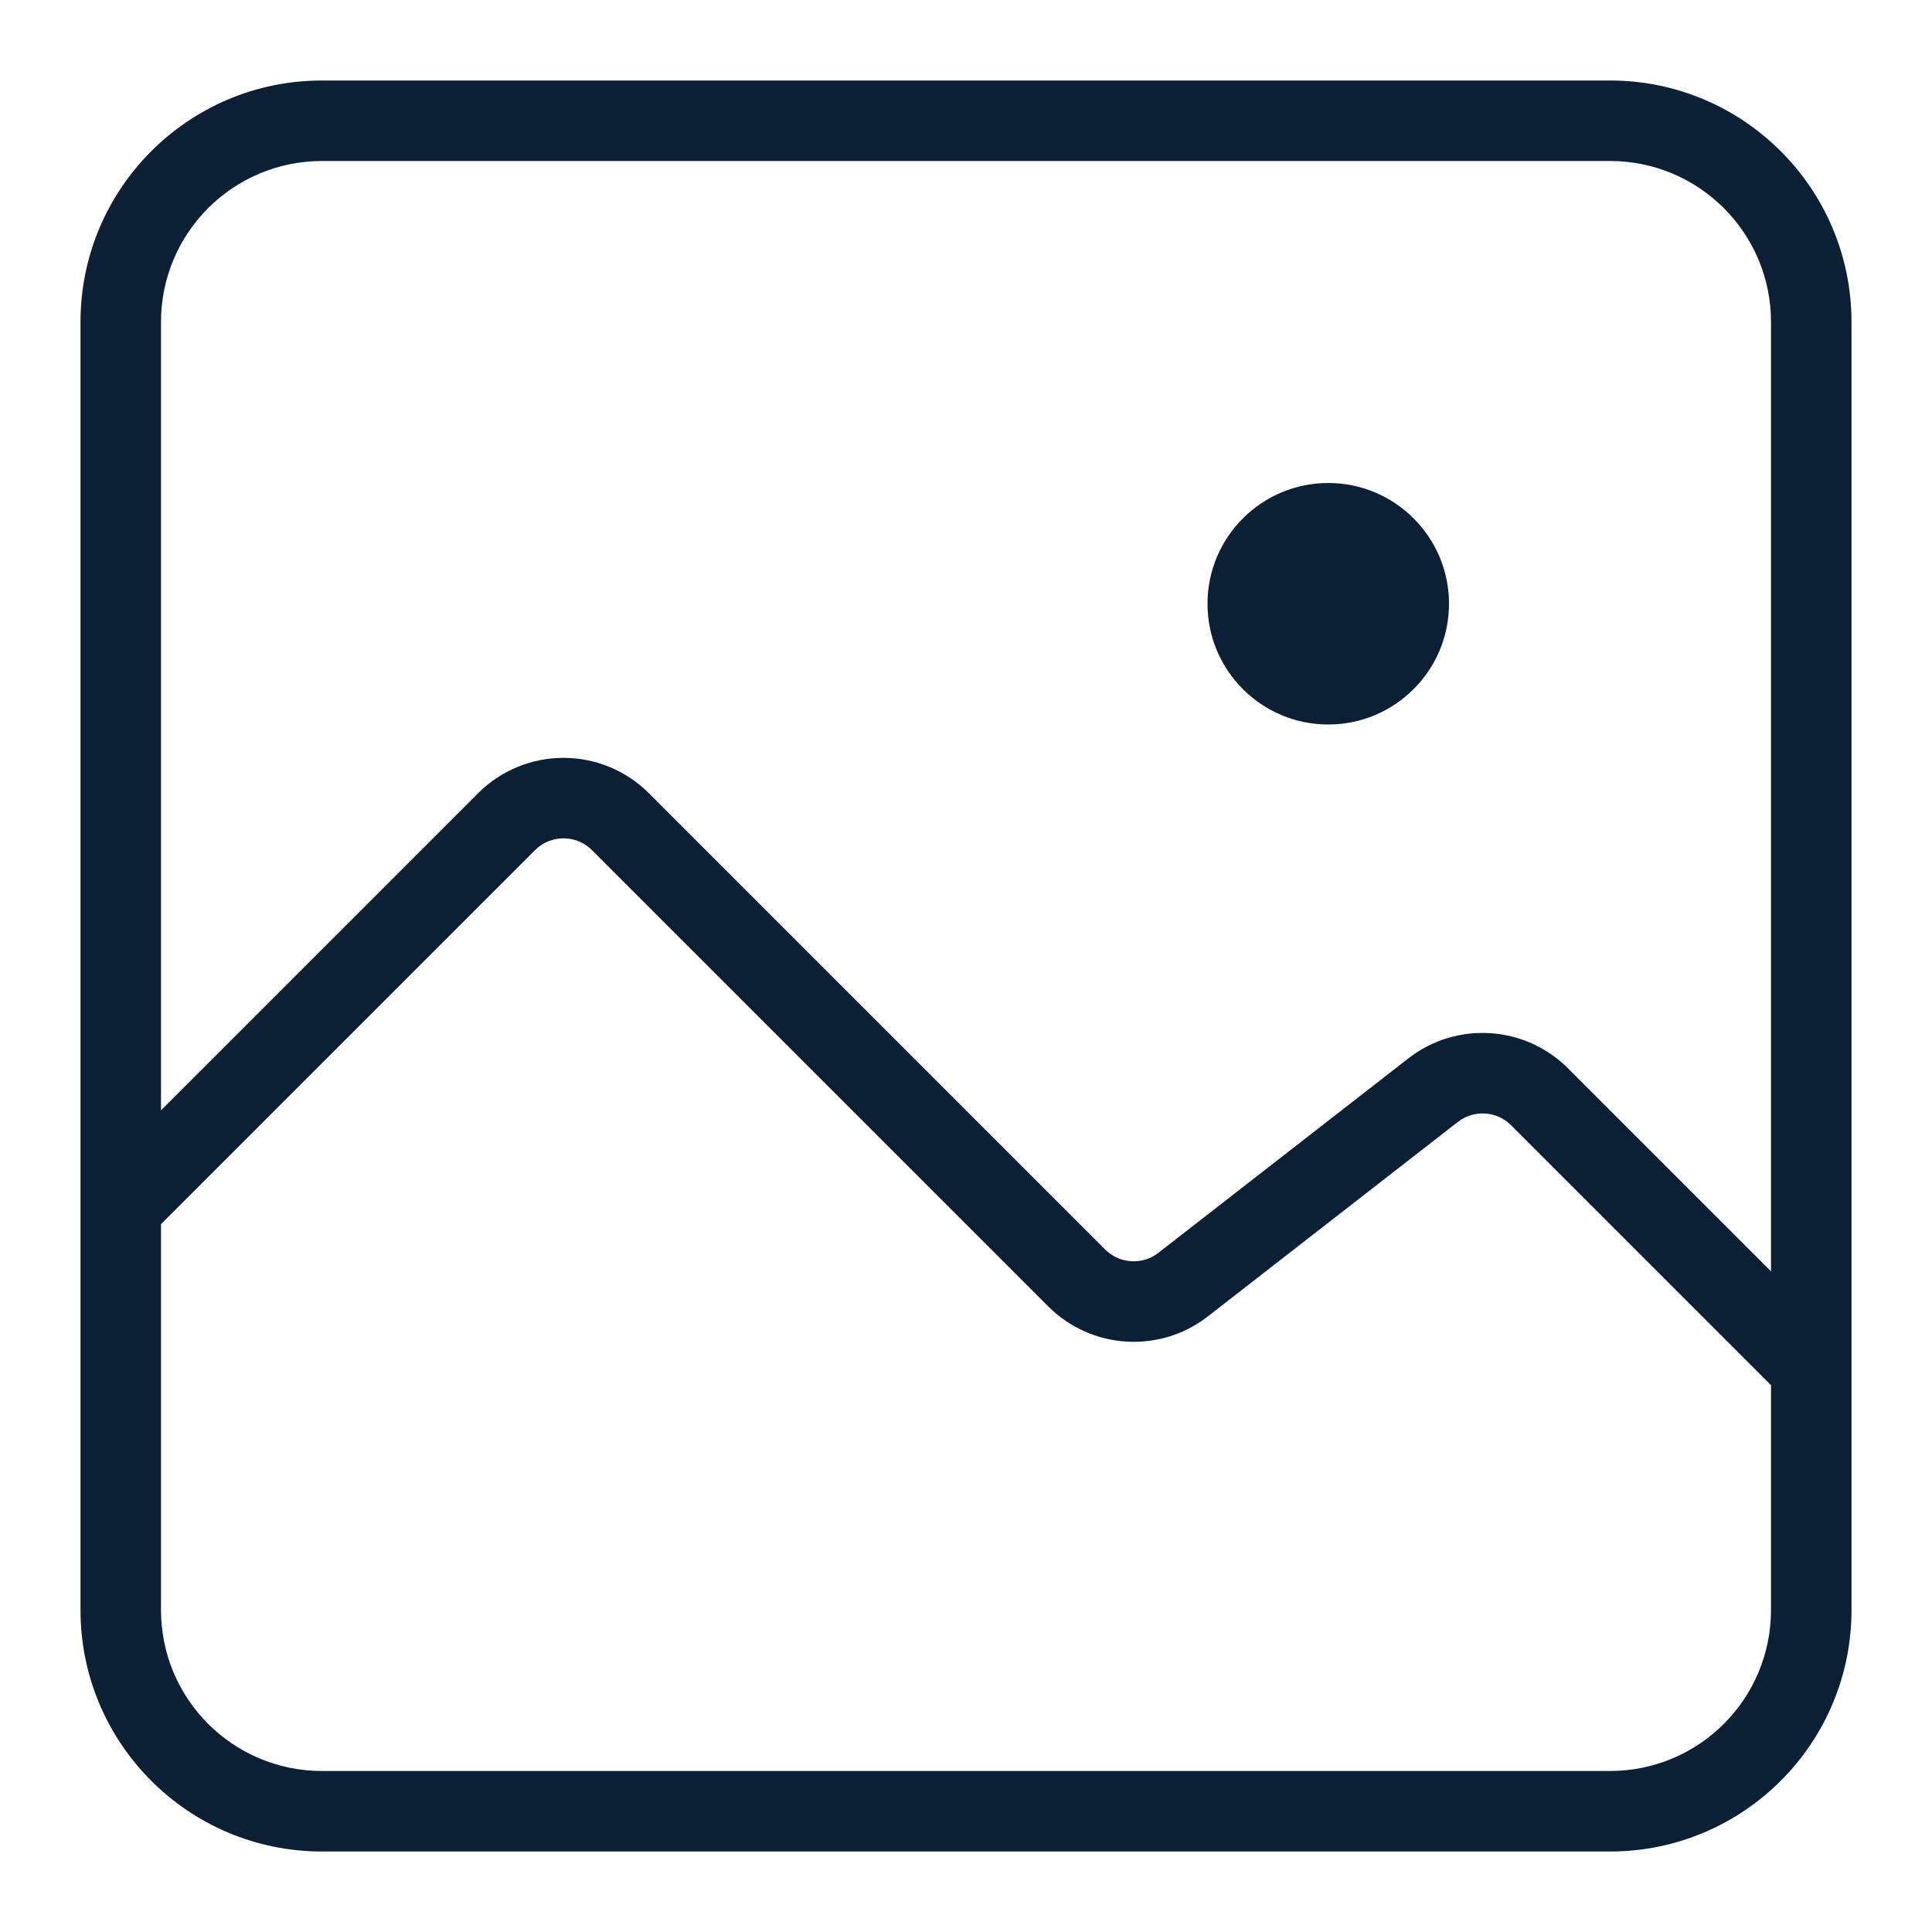 <svg width="24" height="24" viewBox="0 0 24 24" fill="none" xmlns="http://www.w3.org/2000/svg">
<path fill-rule="evenodd" clip-rule="evenodd" d="M16.5 9C17.328 9 18 8.328 18 7.5C18 6.672 17.328 6 16.5 6C15.672 6 15 6.672 15 7.5C15 8.328 15.672 9 16.5 9Z" fill="#0B1F35"/>
<path fill-rule="evenodd" clip-rule="evenodd" d="M4 2H20C21.105 2 22 2.895 22 4V15.793L19.478 13.271C18.943 12.736 18.093 12.683 17.496 13.147L14.39 15.563C14.191 15.718 13.908 15.7 13.729 15.522L8.061 9.854C7.475 9.268 6.525 9.268 5.939 9.854L2 13.793V4C2 2.895 2.895 2 4 2ZM2 15.207V20C2 21.105 2.895 22 4 22H20C21.105 22 22 21.105 22 20V17.207L18.771 13.978C18.592 13.799 18.309 13.782 18.11 13.937L15.004 16.353C14.407 16.817 13.557 16.764 13.022 16.229L7.354 10.561C7.158 10.365 6.842 10.365 6.646 10.561L2 15.207ZM1 4C1 2.343 2.343 1 4 1H20C21.657 1 23 2.343 23 4V20C23 21.657 21.657 23 20 23H4C2.343 23 1 21.657 1 20V4Z" fill="#0B1F35"/>
</svg>
